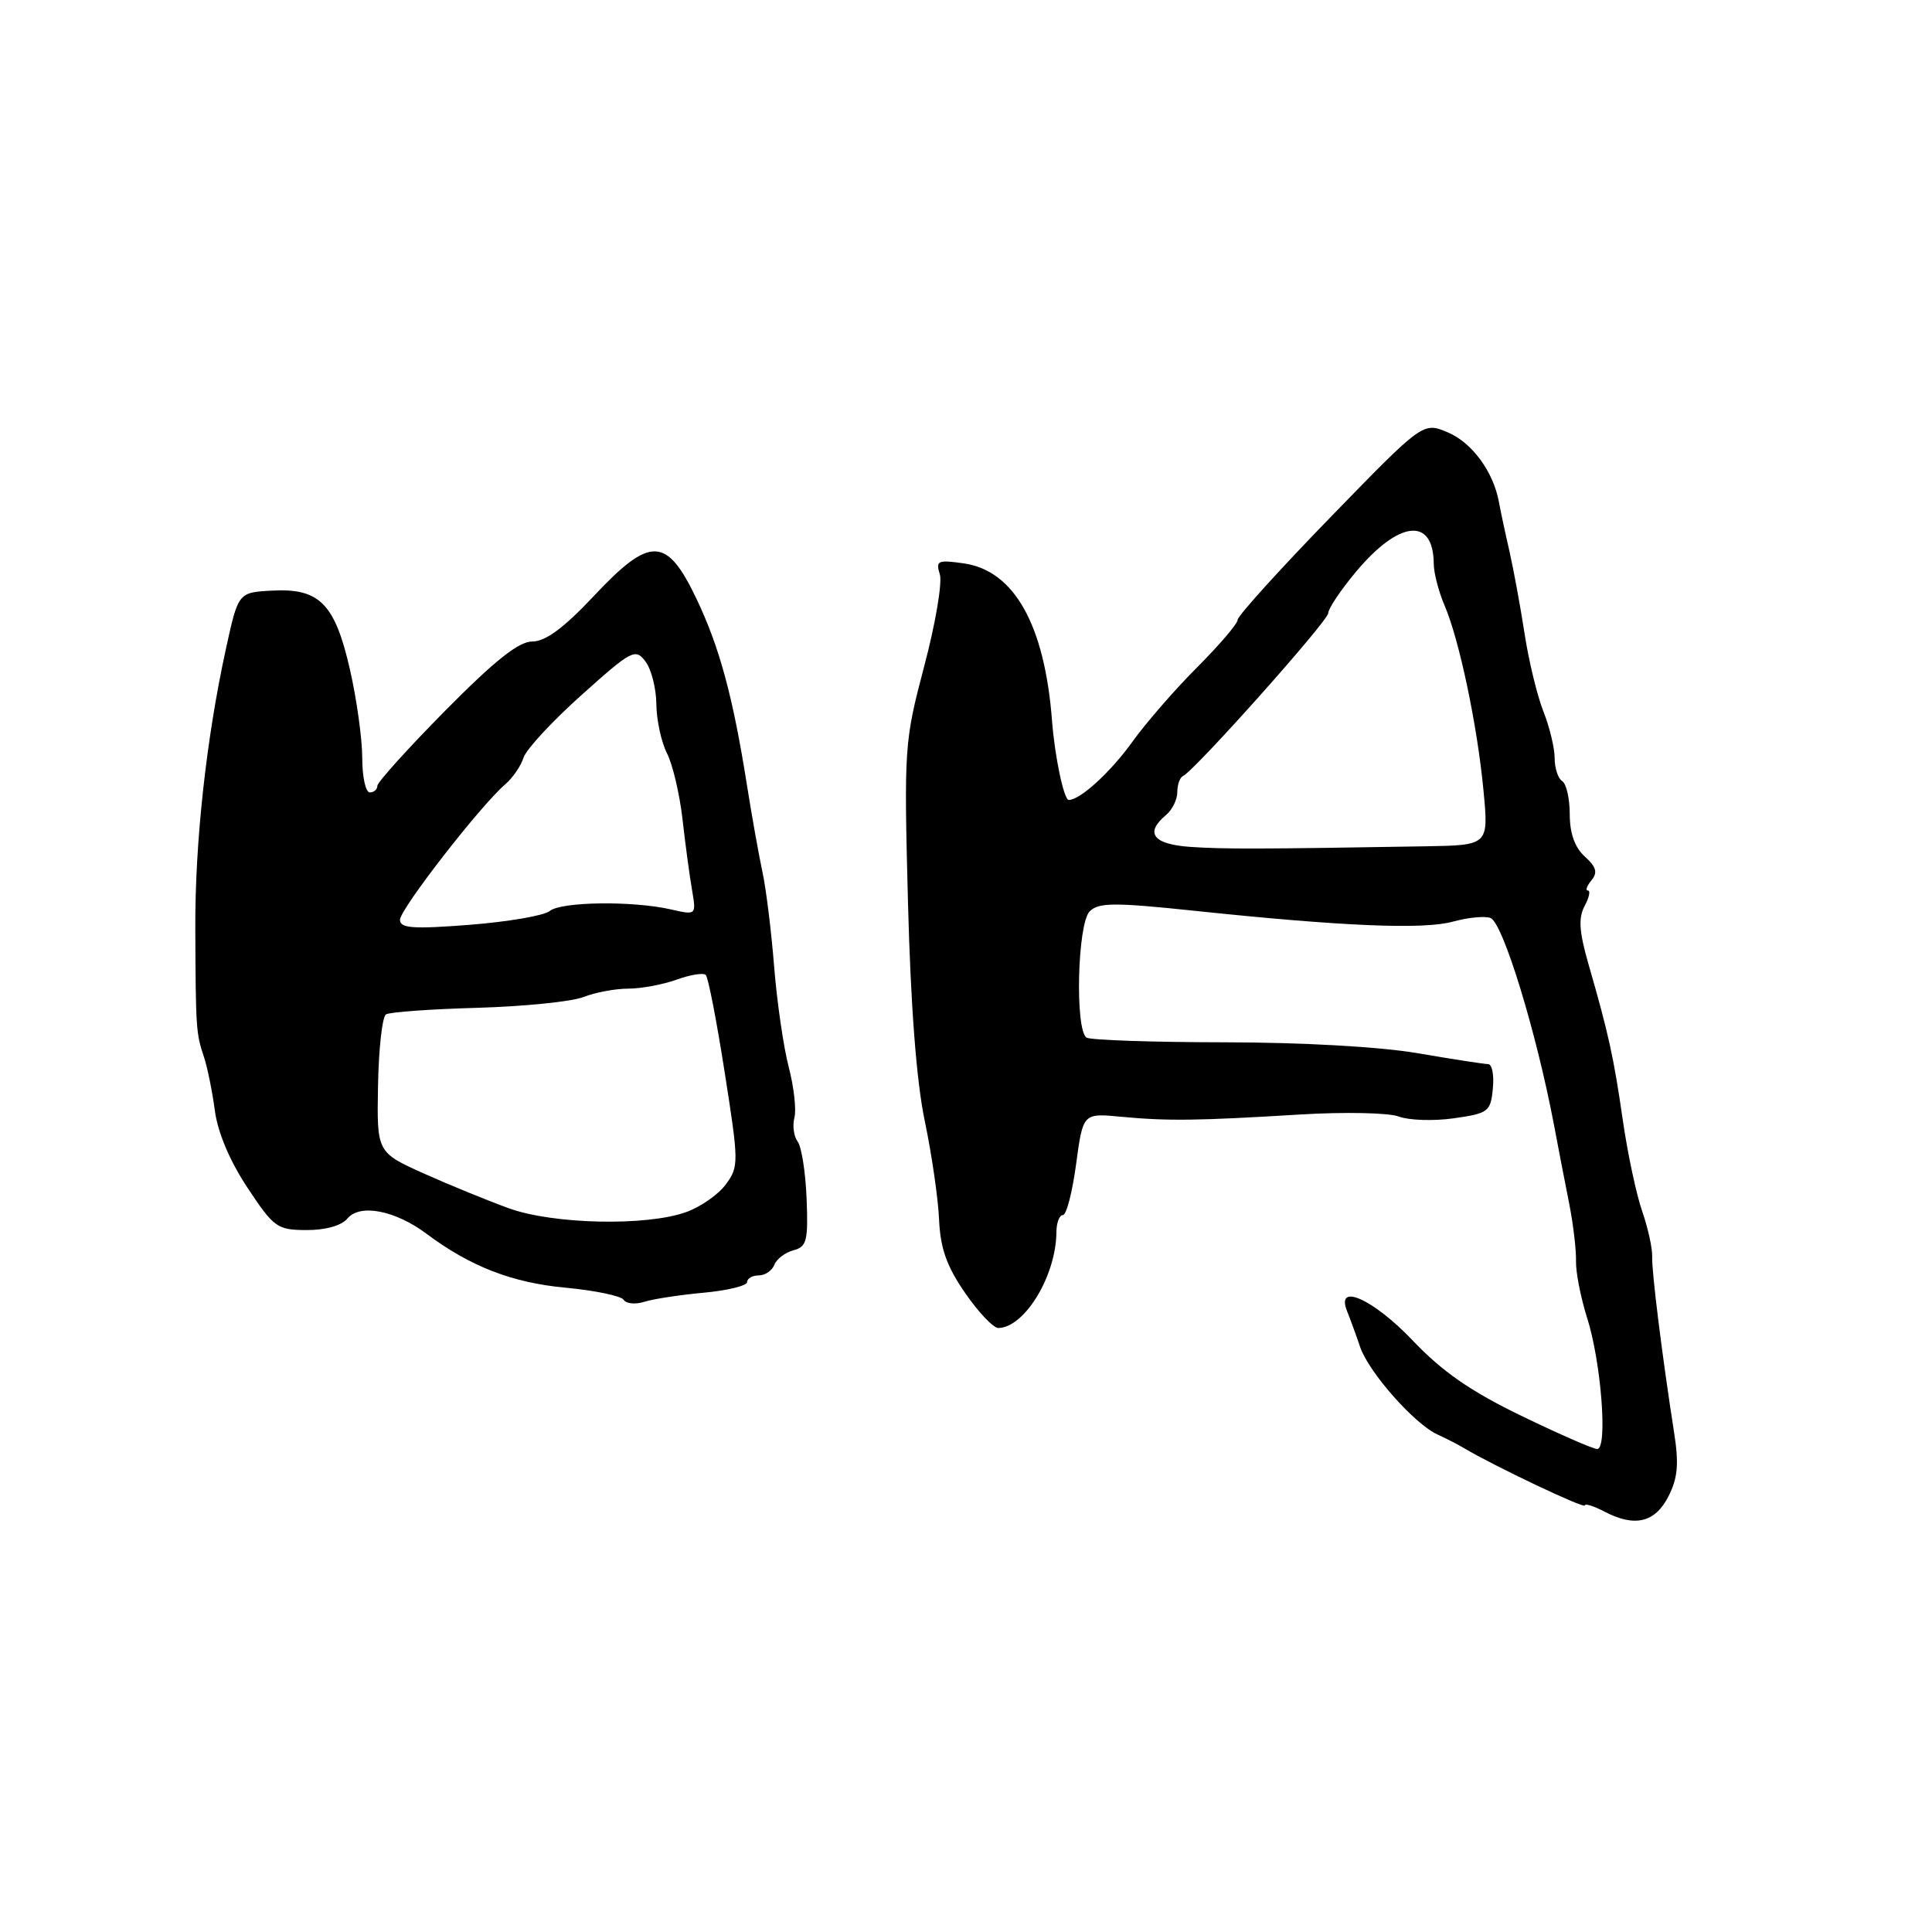 <?xml version="1.0" encoding="UTF-8" standalone="no"?>
<!DOCTYPE svg PUBLIC "-//W3C//DTD SVG 1.1//EN" "http://www.w3.org/Graphics/SVG/1.1/DTD/svg11.dtd" >
<svg xmlns="http://www.w3.org/2000/svg" xmlns:xlink="http://www.w3.org/1999/xlink" version="1.1" viewBox="0 0 256 256">
 <g >
 <path fill="currentColor"
d=" M 221.08 198.27 C 222.31 195.86 222.48 193.99 221.83 189.84 C 220.25 179.71 218.85 168.49 218.92 166.50 C 218.96 165.40 218.36 162.70 217.60 160.50 C 216.83 158.30 215.68 152.90 215.04 148.50 C 213.82 140.04 213.14 136.97 210.50 127.82 C 209.25 123.48 209.12 121.65 209.96 120.07 C 210.57 118.93 210.77 118.00 210.41 118.00 C 210.05 118.00 210.26 117.39 210.87 116.65 C 211.73 115.62 211.52 114.88 210.00 113.50 C 208.67 112.30 208.00 110.42 208.00 107.90 C 208.00 105.82 207.55 103.84 207.00 103.50 C 206.45 103.16 206.00 101.79 206.00 100.46 C 206.00 99.13 205.33 96.34 204.51 94.27 C 203.69 92.20 202.57 87.58 202.02 84.00 C 201.47 80.42 200.56 75.47 200.00 73.00 C 199.43 70.53 198.81 67.60 198.61 66.50 C 197.88 62.50 195.04 58.64 191.84 57.29 C 188.56 55.91 188.56 55.91 176.28 68.55 C 169.53 75.50 164.00 81.61 164.00 82.12 C 164.00 82.63 161.60 85.44 158.67 88.38 C 155.73 91.31 151.83 95.80 150.00 98.35 C 147.13 102.34 143.12 106.00 141.61 106.00 C 140.98 106.00 139.76 100.26 139.40 95.50 C 138.42 82.79 134.39 75.60 127.70 74.65 C 124.25 74.16 123.96 74.29 124.53 76.10 C 124.88 77.19 123.95 82.68 122.46 88.29 C 119.83 98.26 119.78 99.00 120.31 119.50 C 120.67 133.31 121.43 143.24 122.53 148.50 C 123.45 152.90 124.31 158.78 124.43 161.57 C 124.60 165.41 125.43 167.77 127.88 171.32 C 129.65 173.89 131.64 175.99 132.30 175.97 C 135.80 175.88 139.95 169.01 139.98 163.25 C 139.99 162.01 140.38 161.00 140.84 161.00 C 141.31 161.00 142.09 157.96 142.59 154.25 C 143.50 147.50 143.50 147.50 148.50 147.97 C 154.69 148.56 158.62 148.51 172.22 147.68 C 178.14 147.32 184.02 147.44 185.36 147.95 C 186.69 148.45 189.97 148.56 192.64 148.18 C 197.22 147.53 197.52 147.30 197.81 144.24 C 197.99 142.46 197.71 141.00 197.19 141.00 C 196.68 141.00 192.49 140.35 187.88 139.56 C 182.86 138.70 172.58 138.12 162.23 138.11 C 152.73 138.10 144.51 137.82 143.98 137.49 C 142.42 136.52 142.76 122.38 144.39 120.76 C 145.56 119.58 147.67 119.57 158.14 120.67 C 177.88 122.75 188.61 123.20 192.52 122.12 C 194.52 121.57 196.76 121.35 197.50 121.64 C 199.14 122.27 203.55 136.64 205.90 149.00 C 206.47 152.03 207.38 156.75 207.93 159.50 C 208.47 162.25 208.87 165.68 208.83 167.12 C 208.79 168.55 209.45 171.93 210.30 174.62 C 212.17 180.49 213.05 192.00 211.64 192.00 C 211.10 192.00 206.57 190.02 201.58 187.60 C 194.86 184.35 191.11 181.75 187.17 177.60 C 181.94 172.11 176.93 169.88 178.50 173.75 C 178.89 174.71 179.67 176.85 180.23 178.50 C 181.39 181.87 187.45 188.72 190.50 190.09 C 191.60 190.59 193.18 191.40 194.00 191.89 C 197.94 194.24 210.00 199.97 210.00 199.48 C 210.00 199.18 211.17 199.55 212.59 200.29 C 216.61 202.40 219.31 201.76 221.08 198.27 Z  M 93.25 171.29 C 96.41 171.00 99.00 170.36 99.00 169.88 C 99.00 169.40 99.69 169.00 100.53 169.00 C 101.37 169.00 102.30 168.37 102.60 167.60 C 102.90 166.83 104.04 165.96 105.13 165.67 C 106.90 165.21 107.10 164.42 106.88 158.83 C 106.74 155.35 106.21 151.94 105.69 151.26 C 105.18 150.57 104.99 149.15 105.26 148.11 C 105.54 147.06 105.20 144.02 104.50 141.35 C 103.81 138.68 102.94 132.68 102.57 128.00 C 102.20 123.33 101.50 117.70 101.02 115.50 C 100.55 113.30 99.62 108.12 98.97 104.00 C 97.12 92.32 95.35 85.79 92.31 79.39 C 88.34 71.06 86.18 70.99 78.71 78.95 C 74.72 83.20 72.29 85.00 70.54 85.00 C 68.74 85.00 65.59 87.50 59.03 94.13 C 54.06 99.16 50.00 103.66 50.00 104.13 C 50.00 104.61 49.55 105.00 49.00 105.00 C 48.45 105.00 48.00 102.95 48.00 100.45 C 48.00 97.94 47.27 92.68 46.38 88.76 C 44.38 79.98 42.34 77.91 36.03 78.26 C 31.57 78.50 31.57 78.50 29.93 86.00 C 27.33 97.90 25.83 111.64 25.88 123.00 C 25.93 136.22 25.98 136.96 27.01 140.00 C 27.47 141.38 28.13 144.60 28.47 147.16 C 28.86 150.09 30.47 153.88 32.80 157.39 C 36.29 162.66 36.73 162.98 40.63 162.99 C 43.14 163.00 45.26 162.40 46.04 161.46 C 47.68 159.47 52.37 160.38 56.50 163.47 C 62.32 167.82 67.86 169.97 74.97 170.63 C 78.87 171.00 82.32 171.72 82.64 172.23 C 82.96 172.75 84.19 172.87 85.36 172.50 C 86.54 172.12 90.09 171.58 93.25 171.29 Z  M 157.75 112.22 C 152.79 111.88 151.64 110.38 154.50 108.00 C 155.32 107.32 156.00 105.95 156.00 104.96 C 156.00 103.97 156.34 103.02 156.75 102.83 C 158.26 102.16 176.00 82.27 176.00 81.24 C 176.00 80.66 177.62 78.23 179.61 75.84 C 185.35 68.94 189.94 68.44 189.98 74.72 C 189.99 75.93 190.63 78.41 191.41 80.22 C 193.36 84.76 195.75 96.09 196.57 104.75 C 197.26 112.00 197.26 112.00 188.88 112.14 C 166.97 112.51 162.16 112.52 157.75 112.22 Z  M 67.44 160.11 C 64.66 159.10 59.58 157.03 56.15 155.49 C 49.93 152.69 49.93 152.69 50.09 143.83 C 50.18 138.95 50.65 134.71 51.15 134.41 C 51.65 134.10 57.10 133.71 63.28 133.54 C 69.45 133.36 75.77 132.72 77.32 132.11 C 78.86 131.50 81.53 131.00 83.24 131.00 C 84.96 131.00 87.84 130.46 89.65 129.81 C 91.47 129.15 93.21 128.87 93.52 129.19 C 93.84 129.50 94.97 135.33 96.03 142.13 C 97.90 154.04 97.91 154.59 96.18 156.93 C 95.20 158.27 92.84 159.92 90.94 160.60 C 85.70 162.50 73.36 162.24 67.44 160.11 Z  M 53.00 121.88 C 53.00 120.47 63.65 106.76 66.93 103.94 C 67.93 103.09 69.03 101.49 69.37 100.39 C 69.72 99.30 73.18 95.56 77.06 92.09 C 83.71 86.13 84.19 85.88 85.52 87.64 C 86.30 88.66 86.95 91.21 86.97 93.30 C 86.99 95.39 87.62 98.31 88.37 99.80 C 89.13 101.28 90.05 105.20 90.43 108.50 C 90.80 111.80 91.37 116.02 91.69 117.88 C 92.27 121.27 92.27 121.27 88.89 120.50 C 83.79 119.34 74.34 119.47 72.83 120.72 C 72.10 121.32 67.34 122.14 62.25 122.54 C 54.71 123.13 53.00 123.00 53.00 121.88 Z "/>
</g>
</svg>